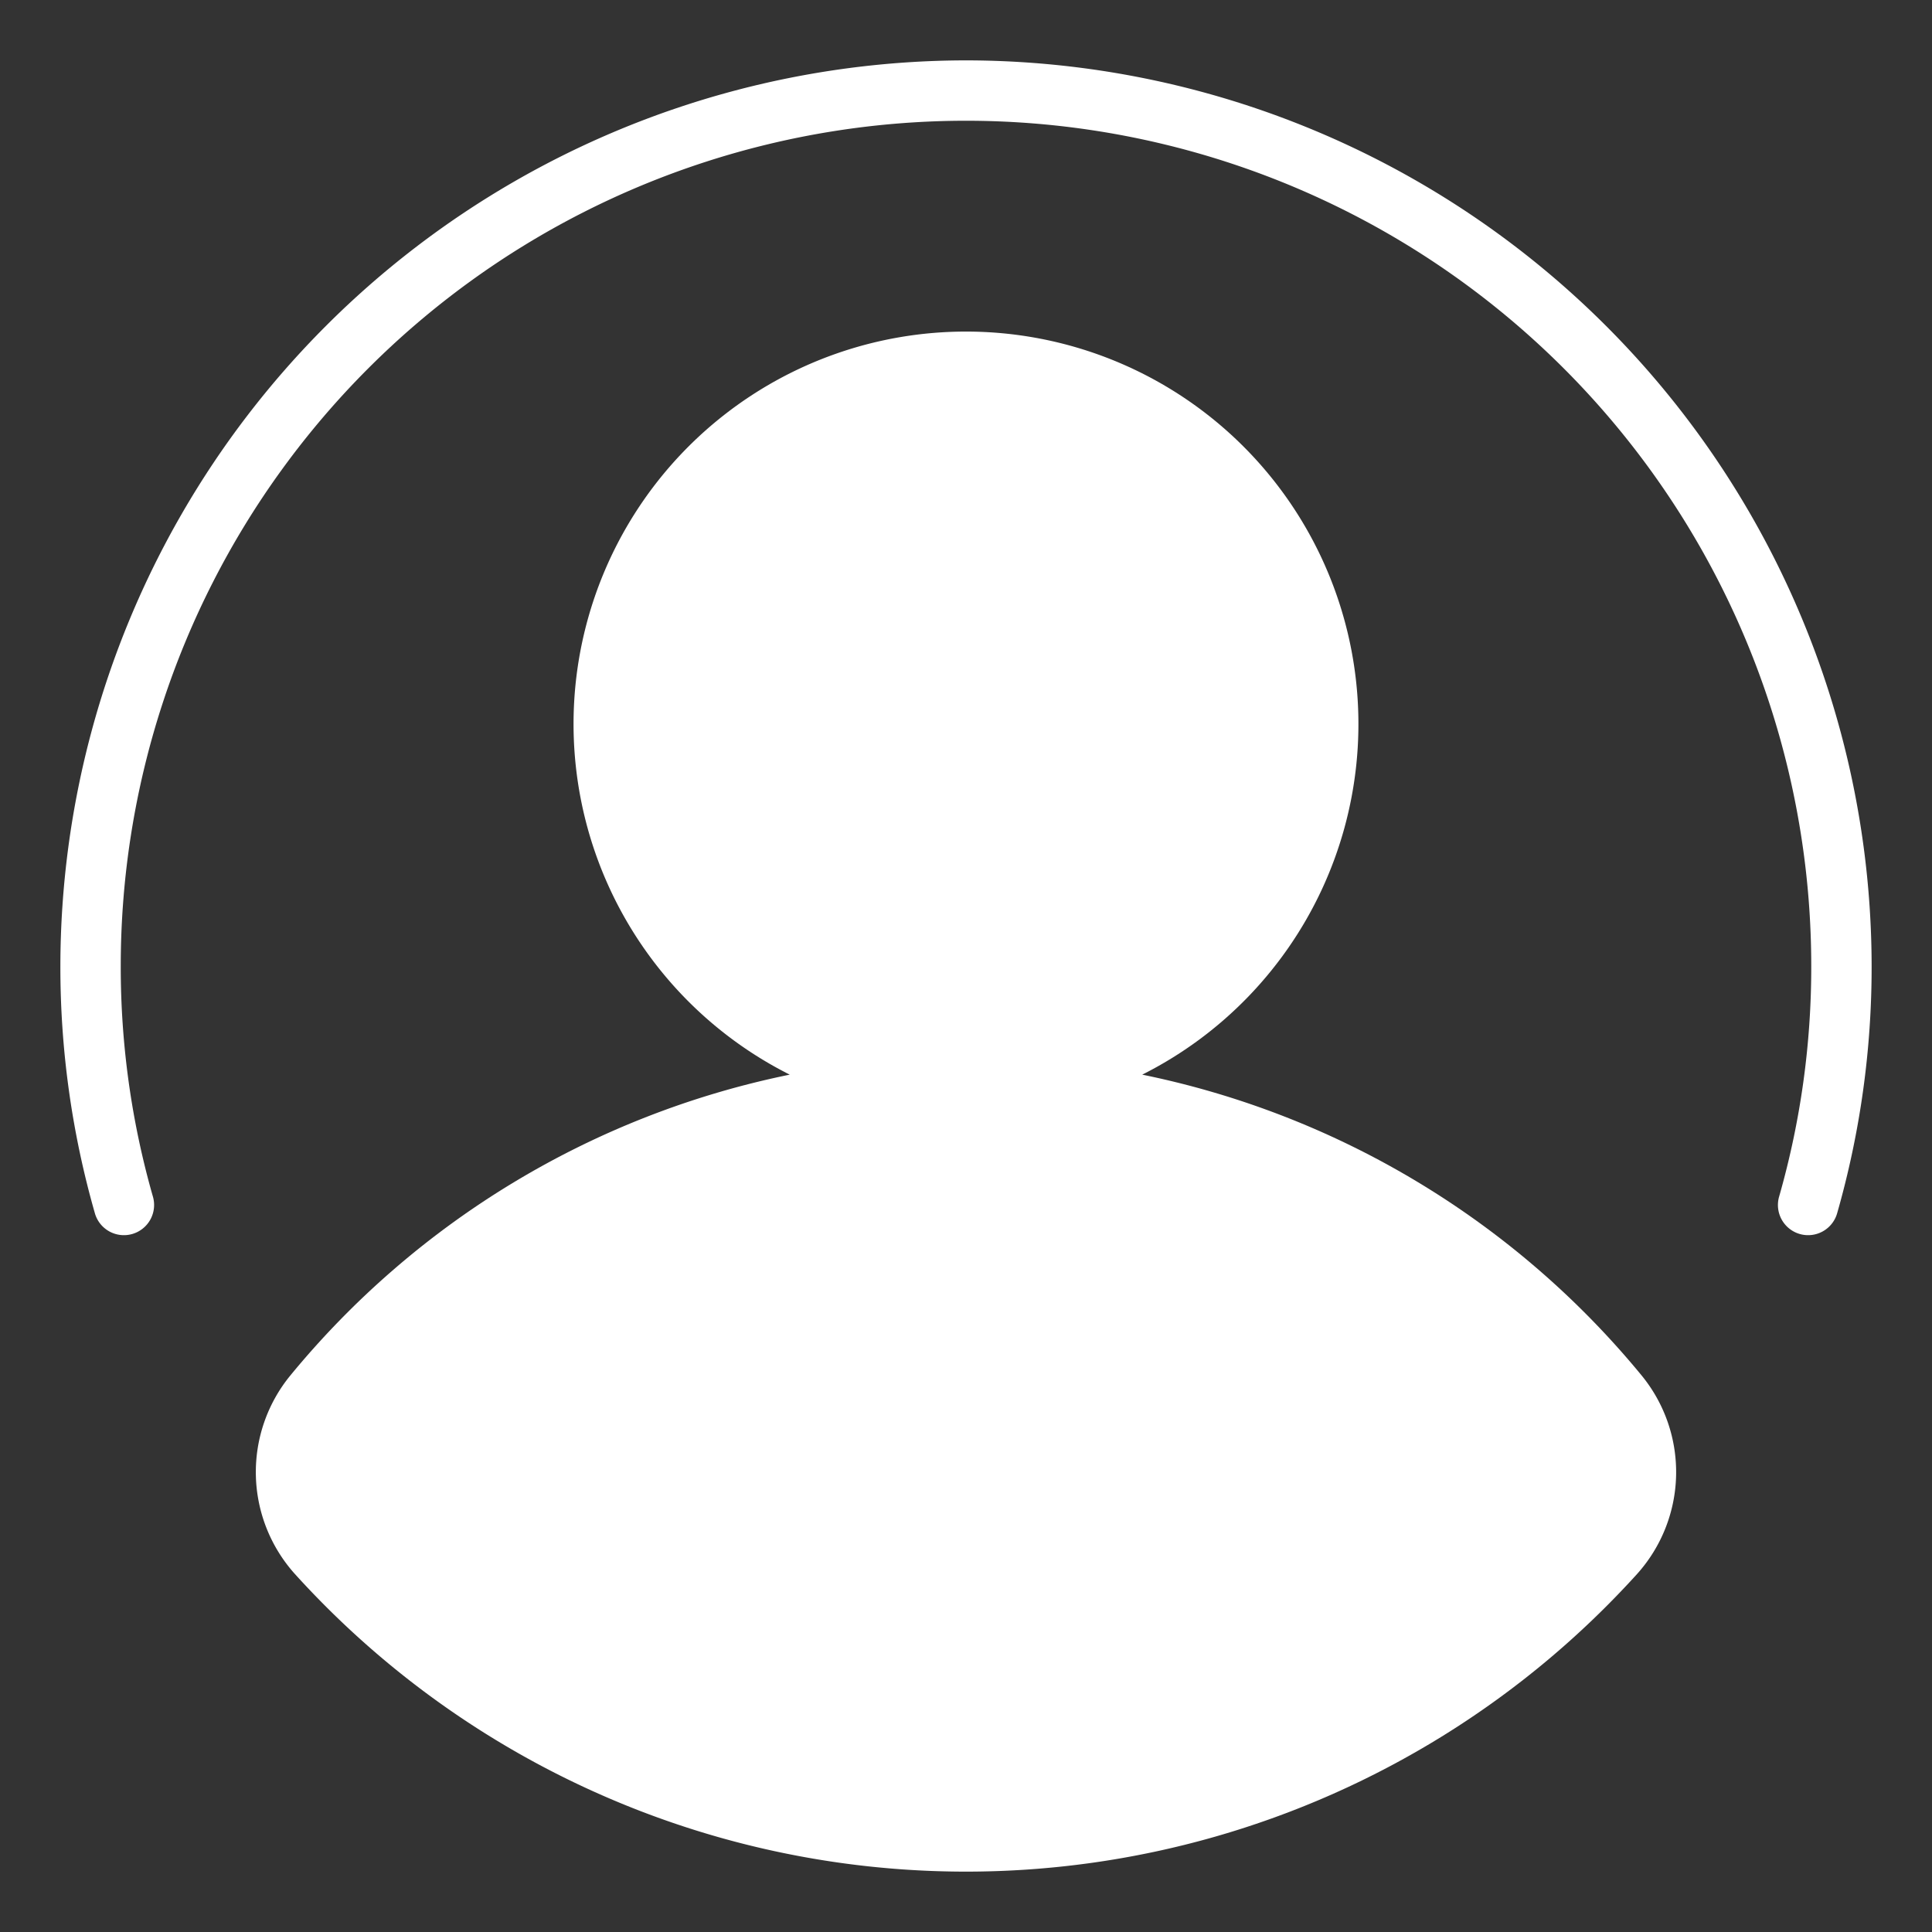 <svg xmlns="http://www.w3.org/2000/svg" viewBox="0 0 64 64" fill="white"><rect x="0" y="0" width="64" height="64" fill="#333333" stroke="none"/><path d="M32,2A30.034,30.034,0,0,0,2,32a29.631,29.631,0,0,0,1.139,8.176,1,1,0,1,0,1.922-.552A27.64,27.64,0,0,1,4,32a28,28,0,0,1,56,0,27.64,27.64,0,0,1-1.06,7.624,1,1,0,1,0,1.922.552A29.631,29.631,0,0,0,62,32,30.034,30.034,0,0,0,32,2Z"/><path d="M37.838,35.599a13,13,0,1,0-11.677,0,28.89,28.89,0,0,0-16.547,9.97,5.051,5.051,0,0,0,.148,6.564,29.992,29.992,0,0,0,44.475,0,5.051,5.051,0,0,0,.148-6.564A28.89,28.89,0,0,0,37.838,35.599Z"/></svg>